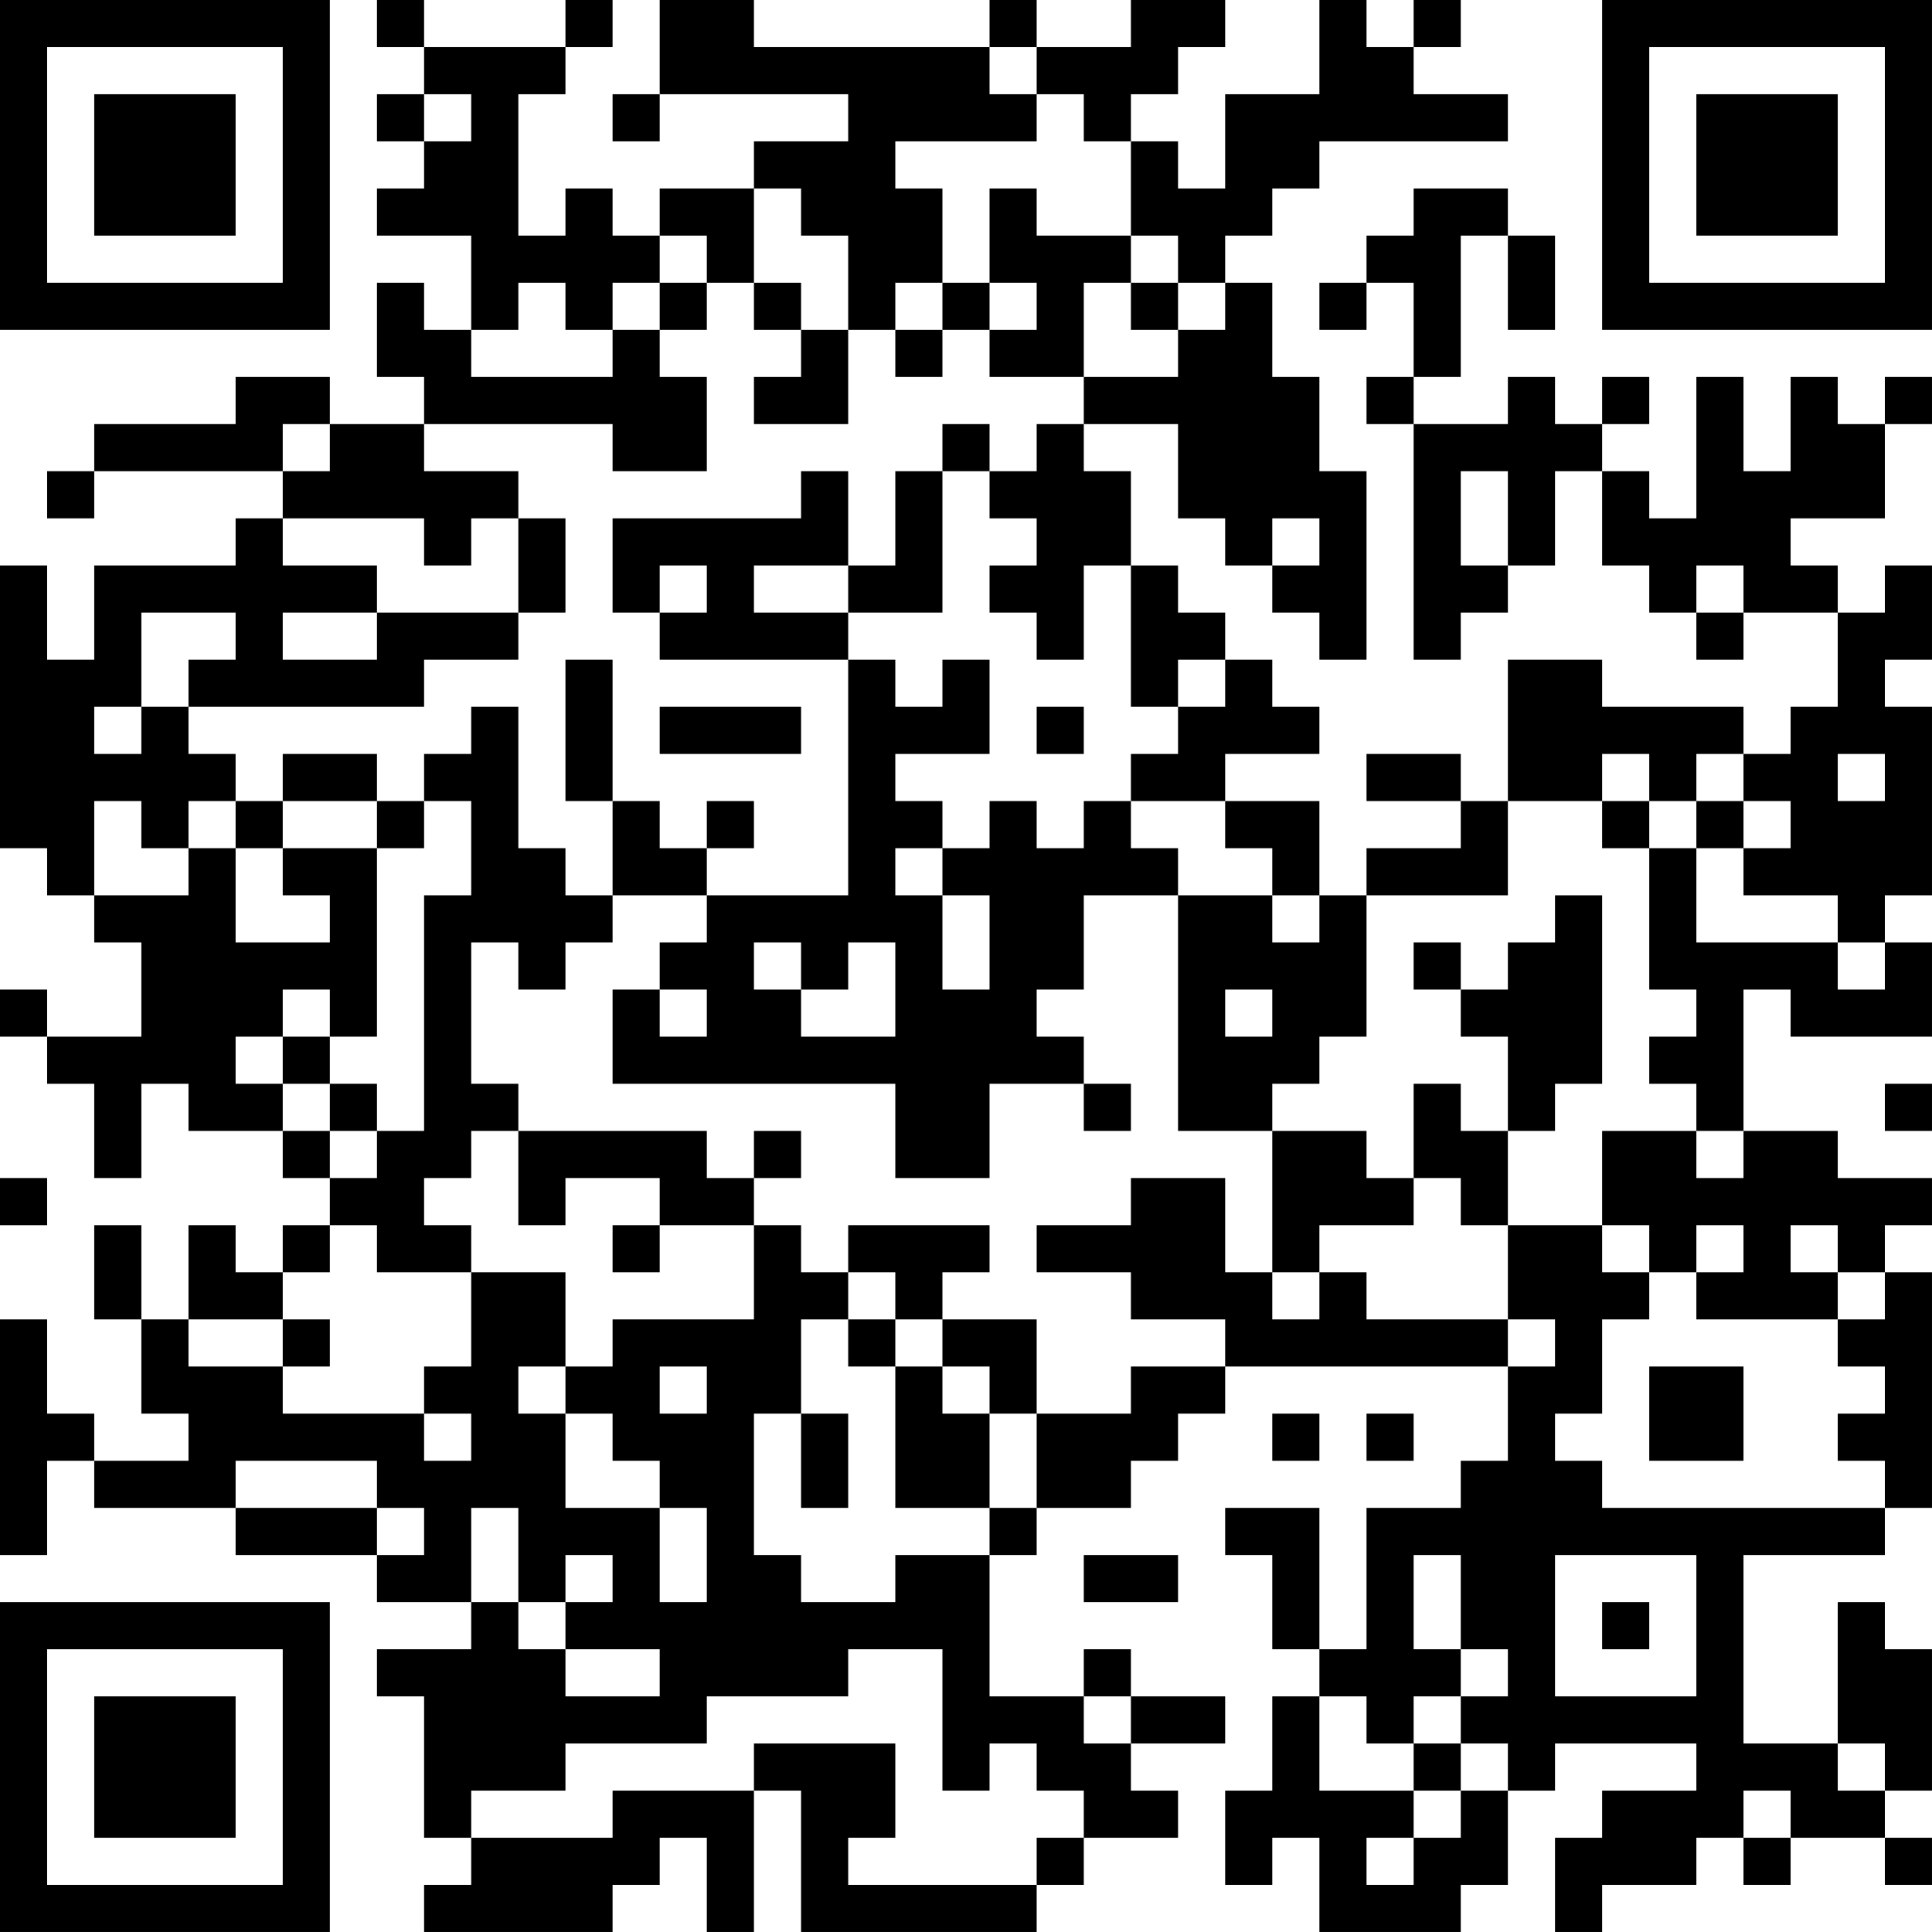 <?xml version="1.0" encoding="UTF-8"?>
<svg xmlns="http://www.w3.org/2000/svg" version="1.1" width="200" height="200" viewBox="0 0 200 200"><rect x="0" y="0" width="200" height="200" fill="#ffffff"/><g transform="scale(4.878)"><g transform="translate(0,0)"><path fill-rule="evenodd" d="M8 0L8 1L9 1L9 2L8 2L8 3L9 3L9 4L8 4L8 5L10 5L10 7L9 7L9 6L8 6L8 8L9 8L9 9L7 9L7 8L5 8L5 9L2 9L2 10L1 10L1 11L2 11L2 10L6 10L6 11L5 11L5 12L2 12L2 14L1 14L1 12L0 12L0 18L1 18L1 19L2 19L2 20L3 20L3 22L1 22L1 21L0 21L0 22L1 22L1 23L2 23L2 25L3 25L3 23L4 23L4 24L6 24L6 25L7 25L7 26L6 26L6 27L5 27L5 26L4 26L4 28L3 28L3 26L2 26L2 28L3 28L3 30L4 30L4 31L2 31L2 30L1 30L1 28L0 28L0 33L1 33L1 31L2 31L2 32L5 32L5 33L8 33L8 34L10 34L10 35L8 35L8 36L9 36L9 39L10 39L10 40L9 40L9 41L13 41L13 40L14 40L14 39L15 39L15 41L16 41L16 38L17 38L17 41L22 41L22 40L23 40L23 39L25 39L25 38L24 38L24 37L26 37L26 36L24 36L24 35L23 35L23 36L21 36L21 33L22 33L22 32L24 32L24 31L25 31L25 30L26 30L26 29L32 29L32 31L31 31L31 32L29 32L29 35L28 35L28 32L26 32L26 33L27 33L27 35L28 35L28 36L27 36L27 38L26 38L26 40L27 40L27 39L28 39L28 41L31 41L31 40L32 40L32 38L33 38L33 37L36 37L36 38L34 38L34 39L33 39L33 41L34 41L34 40L36 40L36 39L37 39L37 40L38 40L38 39L40 39L40 40L41 40L41 39L40 39L40 38L41 38L41 35L40 35L40 34L39 34L39 37L37 37L37 33L40 33L40 32L41 32L41 27L40 27L40 26L41 26L41 25L39 25L39 24L37 24L37 21L38 21L38 22L41 22L41 20L40 20L40 19L41 19L41 15L40 15L40 14L41 14L41 12L40 12L40 13L39 13L39 12L38 12L38 11L40 11L40 9L41 9L41 8L40 8L40 9L39 9L39 8L38 8L38 10L37 10L37 8L36 8L36 11L35 11L35 10L34 10L34 9L35 9L35 8L34 8L34 9L33 9L33 8L32 8L32 9L30 9L30 8L31 8L31 5L32 5L32 7L33 7L33 5L32 5L32 4L30 4L30 5L29 5L29 6L28 6L28 7L29 7L29 6L30 6L30 8L29 8L29 9L30 9L30 14L31 14L31 13L32 13L32 12L33 12L33 10L34 10L34 12L35 12L35 13L36 13L36 14L37 14L37 13L39 13L39 15L38 15L38 16L37 16L37 15L34 15L34 14L32 14L32 17L31 17L31 16L29 16L29 17L31 17L31 18L29 18L29 19L28 19L28 17L26 17L26 16L28 16L28 15L27 15L27 14L26 14L26 13L25 13L25 12L24 12L24 10L23 10L23 9L25 9L25 11L26 11L26 12L27 12L27 13L28 13L28 14L29 14L29 10L28 10L28 8L27 8L27 6L26 6L26 5L27 5L27 4L28 4L28 3L32 3L32 2L30 2L30 1L31 1L31 0L30 0L30 1L29 1L29 0L28 0L28 2L26 2L26 4L25 4L25 3L24 3L24 2L25 2L25 1L26 1L26 0L24 0L24 1L22 1L22 0L21 0L21 1L16 1L16 0L14 0L14 2L13 2L13 3L14 3L14 2L18 2L18 3L16 3L16 4L14 4L14 5L13 5L13 4L12 4L12 5L11 5L11 2L12 2L12 1L13 1L13 0L12 0L12 1L9 1L9 0ZM21 1L21 2L22 2L22 3L19 3L19 4L20 4L20 6L19 6L19 7L18 7L18 5L17 5L17 4L16 4L16 6L15 6L15 5L14 5L14 6L13 6L13 7L12 7L12 6L11 6L11 7L10 7L10 8L13 8L13 7L14 7L14 8L15 8L15 10L13 10L13 9L9 9L9 10L11 10L11 11L10 11L10 12L9 12L9 11L6 11L6 12L8 12L8 13L6 13L6 14L8 14L8 13L11 13L11 14L9 14L9 15L4 15L4 14L5 14L5 13L3 13L3 15L2 15L2 16L3 16L3 15L4 15L4 16L5 16L5 17L4 17L4 18L3 18L3 17L2 17L2 19L4 19L4 18L5 18L5 20L7 20L7 19L6 19L6 18L8 18L8 22L7 22L7 21L6 21L6 22L5 22L5 23L6 23L6 24L7 24L7 25L8 25L8 24L9 24L9 19L10 19L10 17L9 17L9 16L10 16L10 15L11 15L11 18L12 18L12 19L13 19L13 20L12 20L12 21L11 21L11 20L10 20L10 23L11 23L11 24L10 24L10 25L9 25L9 26L10 26L10 27L8 27L8 26L7 26L7 27L6 27L6 28L4 28L4 29L6 29L6 30L9 30L9 31L10 31L10 30L9 30L9 29L10 29L10 27L12 27L12 29L11 29L11 30L12 30L12 32L14 32L14 34L15 34L15 32L14 32L14 31L13 31L13 30L12 30L12 29L13 29L13 28L16 28L16 26L17 26L17 27L18 27L18 28L17 28L17 30L16 30L16 33L17 33L17 34L19 34L19 33L21 33L21 32L22 32L22 30L24 30L24 29L26 29L26 28L24 28L24 27L22 27L22 26L24 26L24 25L26 25L26 27L27 27L27 28L28 28L28 27L29 27L29 28L32 28L32 29L33 29L33 28L32 28L32 26L34 26L34 27L35 27L35 28L34 28L34 30L33 30L33 31L34 31L34 32L40 32L40 31L39 31L39 30L40 30L40 29L39 29L39 28L40 28L40 27L39 27L39 26L38 26L38 27L39 27L39 28L36 28L36 27L37 27L37 26L36 26L36 27L35 27L35 26L34 26L34 24L36 24L36 25L37 25L37 24L36 24L36 23L35 23L35 22L36 22L36 21L35 21L35 18L36 18L36 20L39 20L39 21L40 21L40 20L39 20L39 19L37 19L37 18L38 18L38 17L37 17L37 16L36 16L36 17L35 17L35 16L34 16L34 17L32 17L32 19L29 19L29 22L28 22L28 23L27 23L27 24L25 24L25 19L27 19L27 20L28 20L28 19L27 19L27 18L26 18L26 17L24 17L24 16L25 16L25 15L26 15L26 14L25 14L25 15L24 15L24 12L23 12L23 14L22 14L22 13L21 13L21 12L22 12L22 11L21 11L21 10L22 10L22 9L23 9L23 8L25 8L25 7L26 7L26 6L25 6L25 5L24 5L24 3L23 3L23 2L22 2L22 1ZM9 2L9 3L10 3L10 2ZM21 4L21 6L20 6L20 7L19 7L19 8L20 8L20 7L21 7L21 8L23 8L23 6L24 6L24 7L25 7L25 6L24 6L24 5L22 5L22 4ZM14 6L14 7L15 7L15 6ZM16 6L16 7L17 7L17 8L16 8L16 9L18 9L18 7L17 7L17 6ZM21 6L21 7L22 7L22 6ZM6 9L6 10L7 10L7 9ZM20 9L20 10L19 10L19 12L18 12L18 10L17 10L17 11L13 11L13 13L14 13L14 14L18 14L18 19L15 19L15 18L16 18L16 17L15 17L15 18L14 18L14 17L13 17L13 14L12 14L12 17L13 17L13 19L15 19L15 20L14 20L14 21L13 21L13 23L19 23L19 25L21 25L21 23L23 23L23 24L24 24L24 23L23 23L23 22L22 22L22 21L23 21L23 19L25 19L25 18L24 18L24 17L23 17L23 18L22 18L22 17L21 17L21 18L20 18L20 17L19 17L19 16L21 16L21 14L20 14L20 15L19 15L19 14L18 14L18 13L20 13L20 10L21 10L21 9ZM31 10L31 12L32 12L32 10ZM11 11L11 13L12 13L12 11ZM27 11L27 12L28 12L28 11ZM14 12L14 13L15 13L15 12ZM16 12L16 13L18 13L18 12ZM36 12L36 13L37 13L37 12ZM14 15L14 16L17 16L17 15ZM22 15L22 16L23 16L23 15ZM6 16L6 17L5 17L5 18L6 18L6 17L8 17L8 18L9 18L9 17L8 17L8 16ZM39 16L39 17L40 17L40 16ZM34 17L34 18L35 18L35 17ZM36 17L36 18L37 18L37 17ZM19 18L19 19L20 19L20 21L21 21L21 19L20 19L20 18ZM33 19L33 20L32 20L32 21L31 21L31 20L30 20L30 21L31 21L31 22L32 22L32 24L31 24L31 23L30 23L30 25L29 25L29 24L27 24L27 27L28 27L28 26L30 26L30 25L31 25L31 26L32 26L32 24L33 24L33 23L34 23L34 19ZM16 20L16 21L17 21L17 22L19 22L19 20L18 20L18 21L17 21L17 20ZM14 21L14 22L15 22L15 21ZM26 21L26 22L27 22L27 21ZM6 22L6 23L7 23L7 24L8 24L8 23L7 23L7 22ZM40 23L40 24L41 24L41 23ZM11 24L11 26L12 26L12 25L14 25L14 26L13 26L13 27L14 27L14 26L16 26L16 25L17 25L17 24L16 24L16 25L15 25L15 24ZM0 25L0 26L1 26L1 25ZM18 26L18 27L19 27L19 28L18 28L18 29L19 29L19 32L21 32L21 30L22 30L22 28L20 28L20 27L21 27L21 26ZM6 28L6 29L7 29L7 28ZM19 28L19 29L20 29L20 30L21 30L21 29L20 29L20 28ZM14 29L14 30L15 30L15 29ZM35 29L35 31L37 31L37 29ZM17 30L17 32L18 32L18 30ZM27 30L27 31L28 31L28 30ZM29 30L29 31L30 31L30 30ZM5 31L5 32L8 32L8 33L9 33L9 32L8 32L8 31ZM10 32L10 34L11 34L11 35L12 35L12 36L14 36L14 35L12 35L12 34L13 34L13 33L12 33L12 34L11 34L11 32ZM23 33L23 34L25 34L25 33ZM30 33L30 35L31 35L31 36L30 36L30 37L29 37L29 36L28 36L28 38L30 38L30 39L29 39L29 40L30 40L30 39L31 39L31 38L32 38L32 37L31 37L31 36L32 36L32 35L31 35L31 33ZM33 33L33 36L36 36L36 33ZM34 34L34 35L35 35L35 34ZM18 35L18 36L15 36L15 37L12 37L12 38L10 38L10 39L13 39L13 38L16 38L16 37L19 37L19 39L18 39L18 40L22 40L22 39L23 39L23 38L22 38L22 37L21 37L21 38L20 38L20 35ZM23 36L23 37L24 37L24 36ZM30 37L30 38L31 38L31 37ZM39 37L39 38L40 38L40 37ZM37 38L37 39L38 39L38 38ZM0 0L0 7L7 7L7 0ZM1 1L1 6L6 6L6 1ZM2 2L2 5L5 5L5 2ZM34 0L34 7L41 7L41 0ZM35 1L35 6L40 6L40 1ZM36 2L36 5L39 5L39 2ZM0 34L0 41L7 41L7 34ZM1 35L1 40L6 40L6 35ZM2 36L2 39L5 39L5 36Z" fill="#000000"/></g></g></svg>
